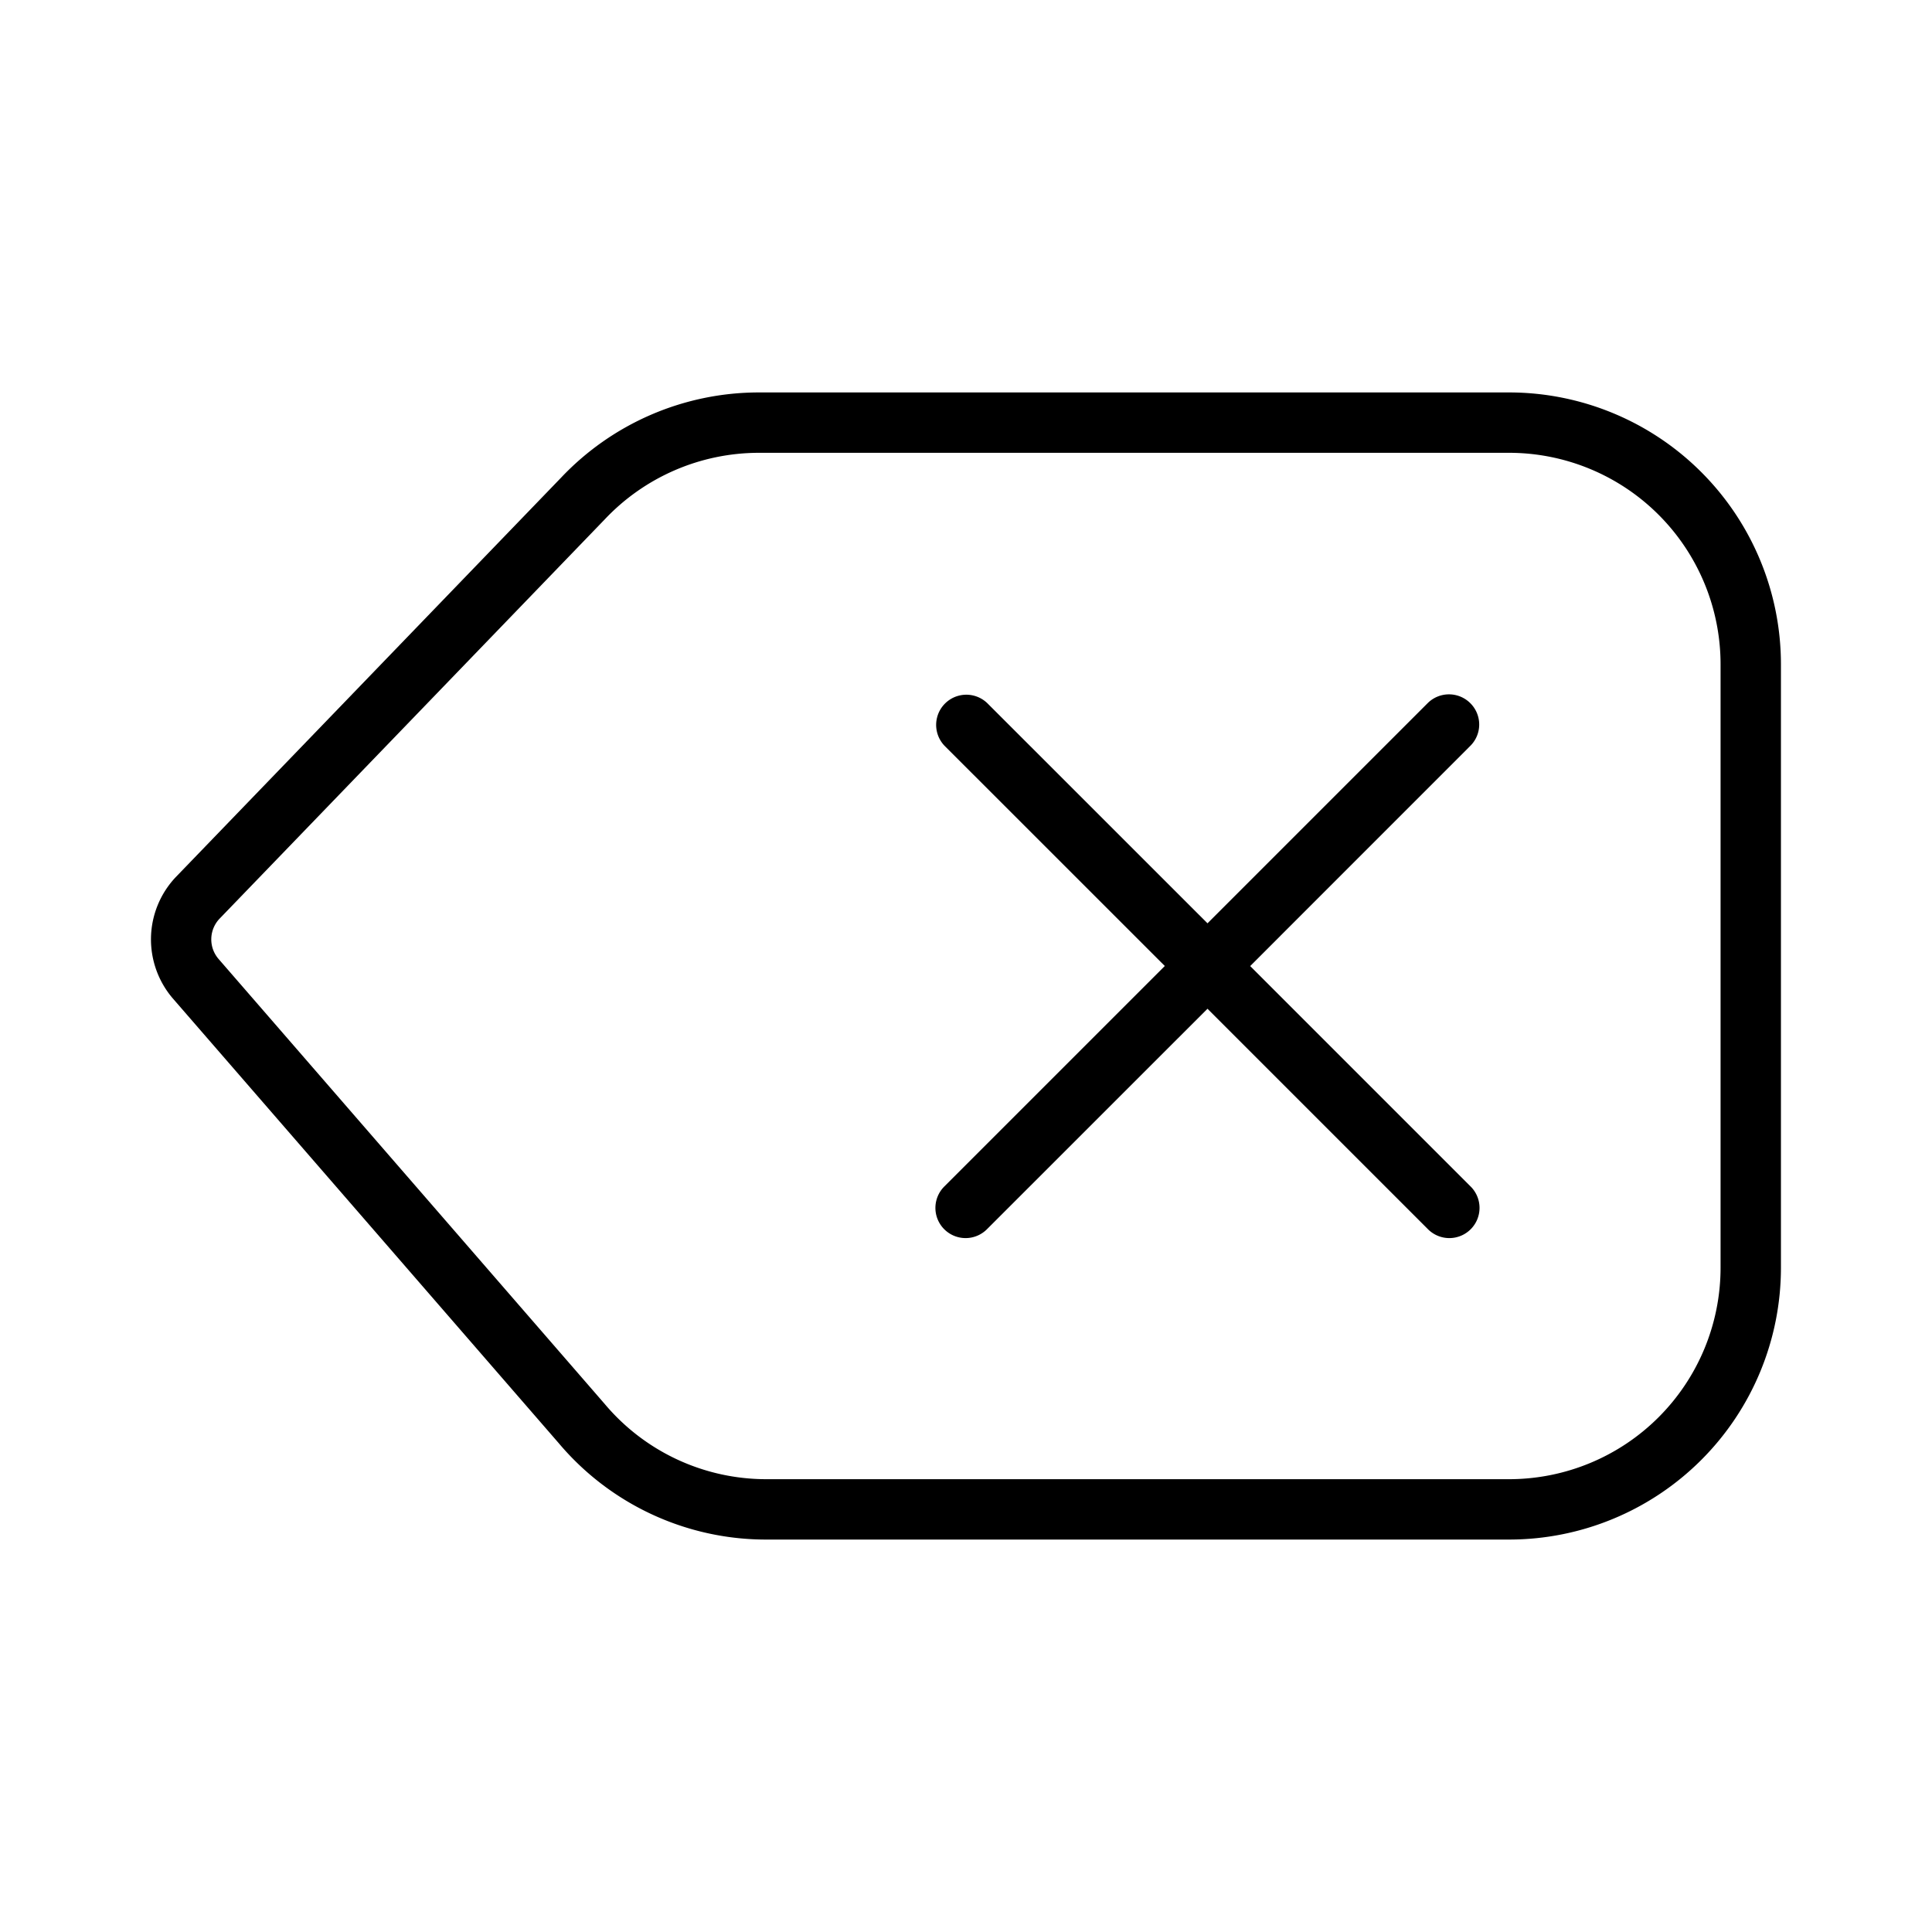 <svg width="32" height="32" viewBox="0 0 32 32" xmlns="http://www.w3.org/2000/svg"><path d="M24.998 6.5H12.565A4.511 4.511 0 0 0 9.29 7.915l-6.383 6.617a1.502 1.502 0 0 0-.049 2l6.397 7.372a4.49 4.49 0 0 0 3.437 1.596h12.306a4.504 4.504 0 0 0 4.5-4.5V11a4.505 4.505 0 0 0-4.5-4.5Zm3.5 14.5a3.504 3.504 0 0 1-3.5 3.5H12.692a3.496 3.496 0 0 1-2.677-1.247l-6.397-7.372a.497.497 0 0 1 .014-.66l6.383-6.617a3.511 3.511 0 0 1 2.55-1.104h12.433a3.504 3.504 0 0 1 3.5 3.5v10Z"/><path d="M24.353 11.647a.5.5 0 0 0-.707 0L20 15.293l-3.647-3.646a.5.5 0 0 0-.707.707L19.293 16l-3.647 3.647a.5.5 0 1 0 .707.707L20 16.708l3.646 3.646a.5.5 0 1 0 .707-.707l-3.646-3.646 3.646-3.647a.498.498 0 0 0 0-.707Z"/></svg>
